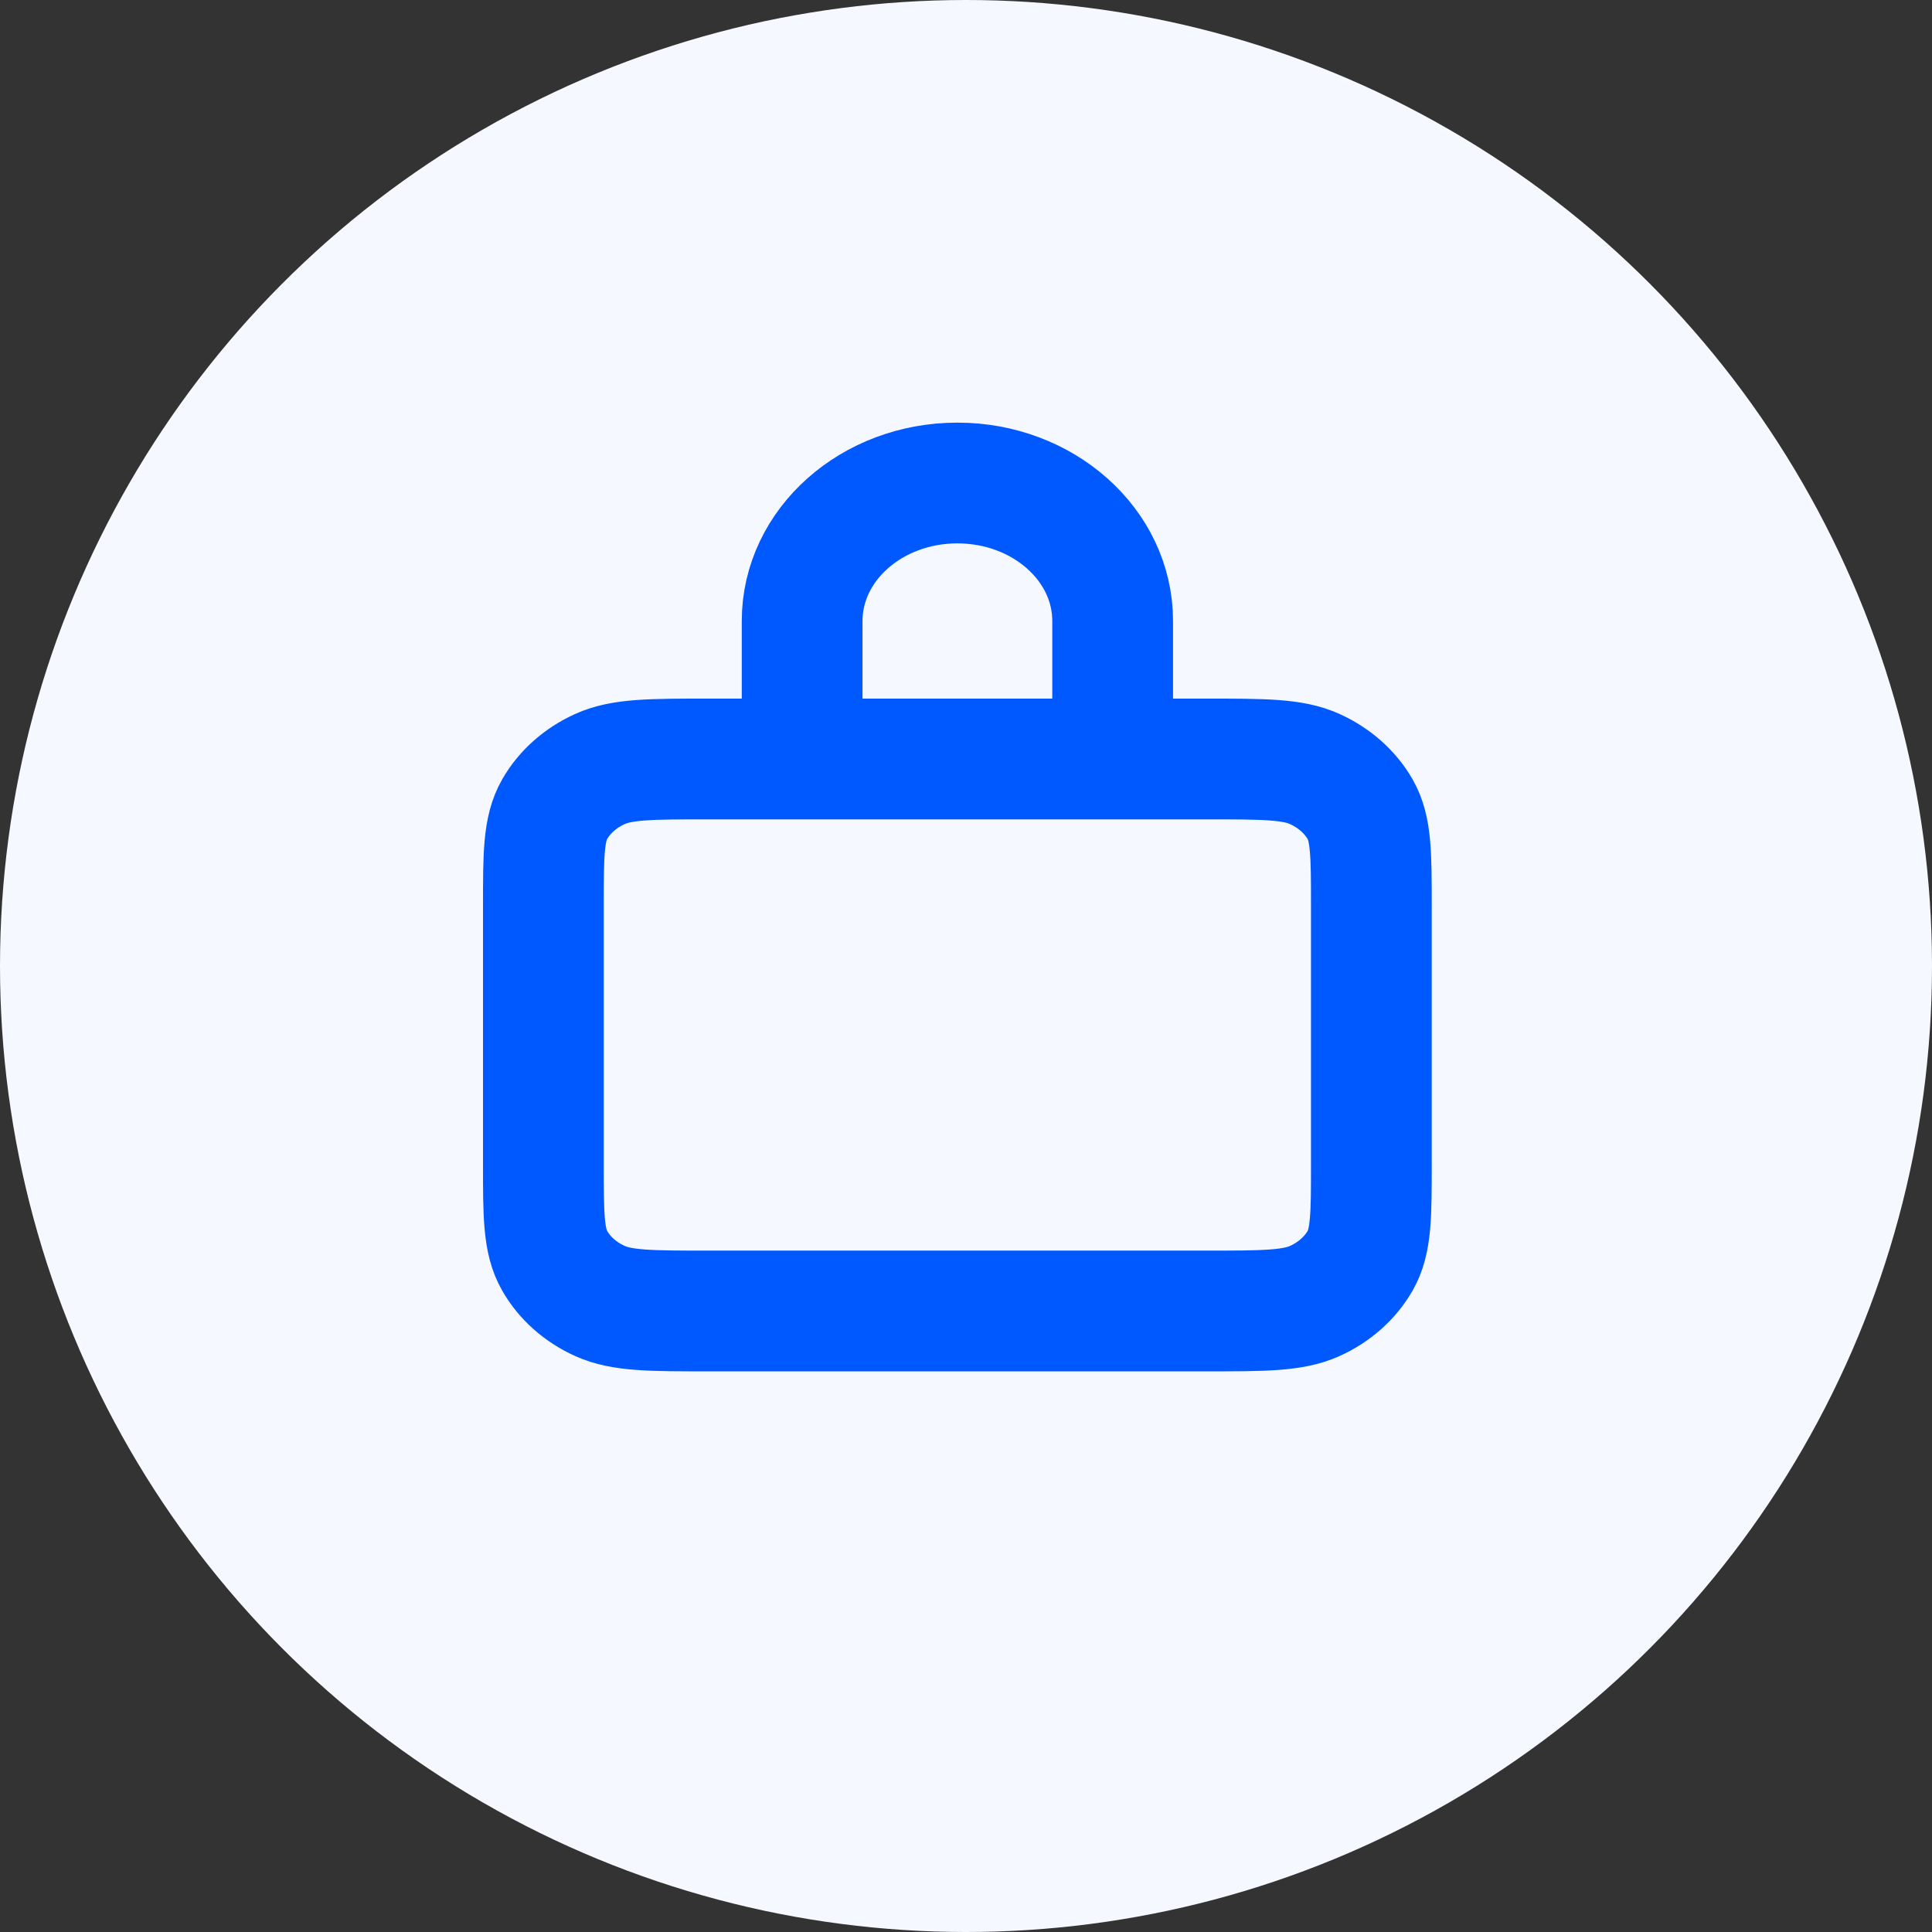 <svg width="32" height="32" viewBox="0 0 32 32" fill="none" xmlns="http://www.w3.org/2000/svg">
<rect x="0" y="0" width="32" height="32" fill="#333333" stroke="none"/>
<circle cx="16" cy="16" r="16" fill="#F5F8FF"/>
<path d="M13.483 12.571H11.743C10.783 12.571 10.303 12.571 9.936 12.738C9.613 12.884 9.351 13.117 9.187 13.403C9 13.729 9 14.156 9 15.01V19.276C9 20.13 9 20.556 9.187 20.882C9.351 21.169 9.613 21.402 9.936 21.548C10.302 21.714 10.782 21.714 11.74 21.714H19.974C20.932 21.714 21.411 21.714 21.778 21.548C22.1 21.402 22.363 21.169 22.528 20.882C22.714 20.557 22.714 20.131 22.714 19.279V15.007C22.714 14.155 22.714 13.729 22.528 13.403C22.363 13.117 22.1 12.884 21.778 12.738C21.411 12.571 20.932 12.571 19.972 12.571H18.23M13.483 12.571H18.23M13.483 12.571C13.374 12.571 13.286 12.493 13.286 12.396V10.286C13.286 9.023 14.437 8 15.857 8C17.277 8 18.429 9.023 18.429 10.286V12.396C18.429 12.493 18.34 12.571 18.23 12.571" stroke="#0059FF" stroke-width="2" stroke-linecap="round" stroke-linejoin="round"/>
</svg>
